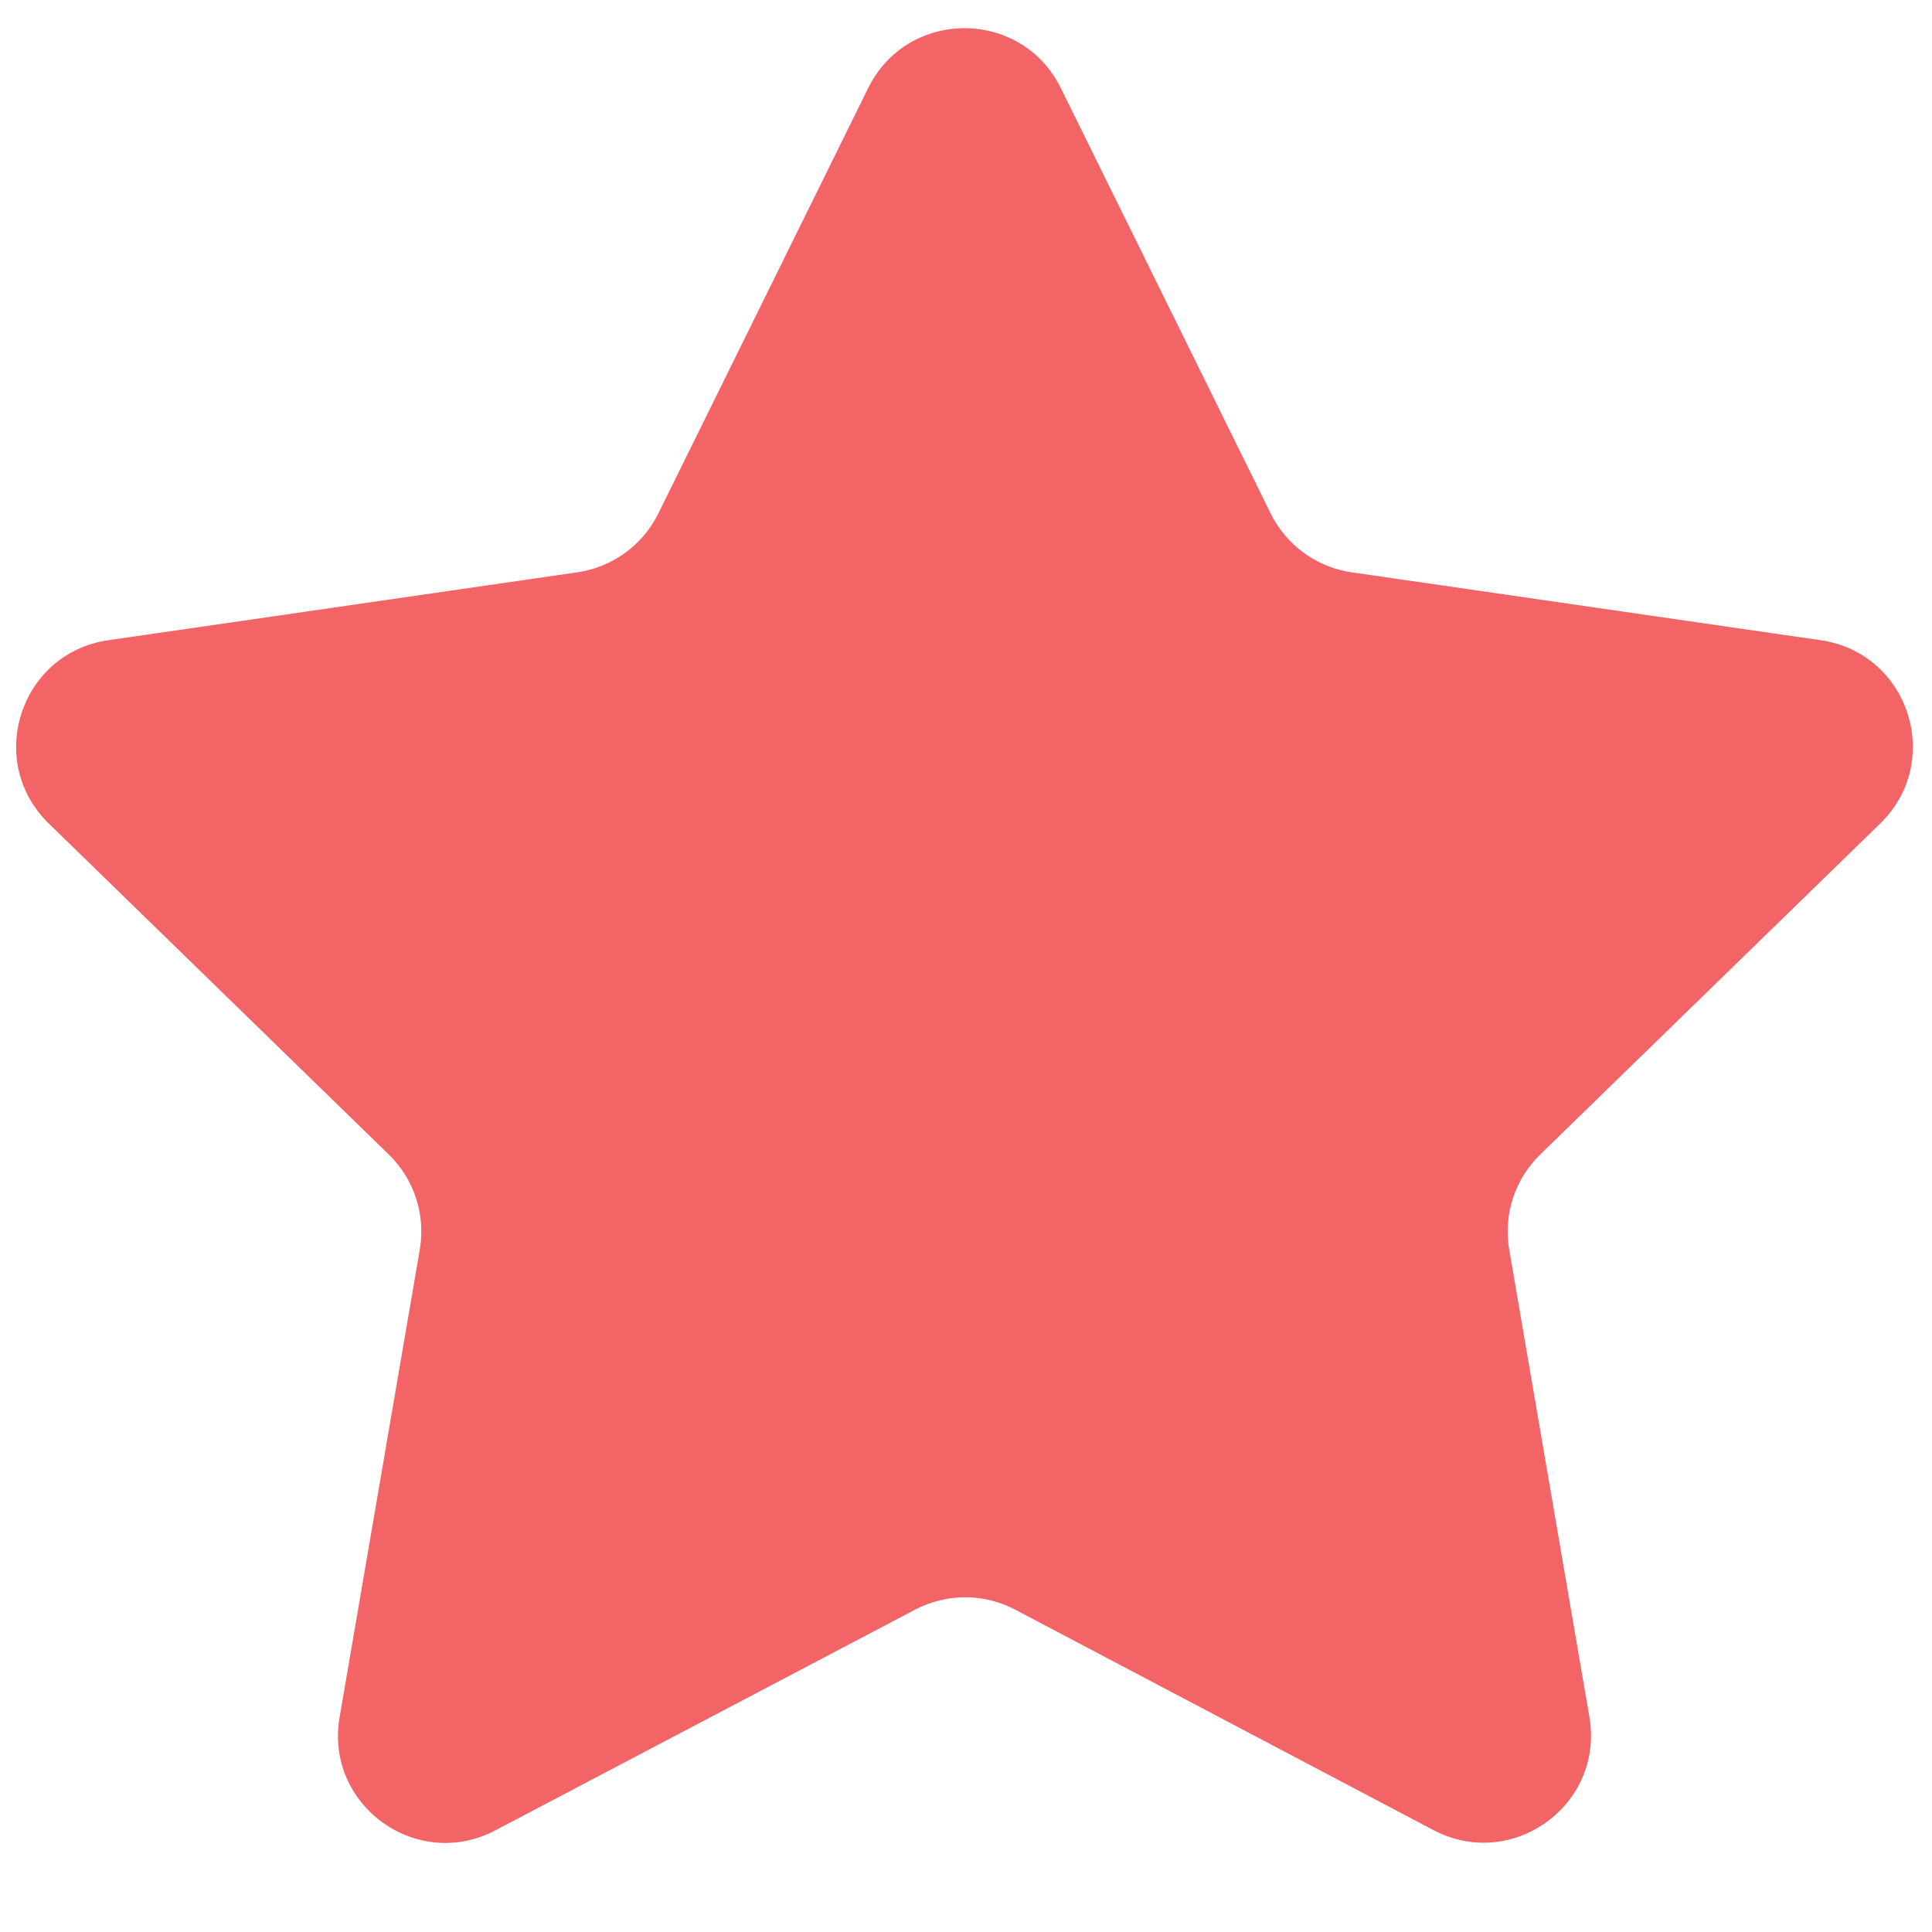 <svg width="18" height="18" viewBox="0 0 18 18" fill="none" xmlns="http://www.w3.org/2000/svg">
<path d="M9.459 14.997C9.167 14.843 8.819 14.843 8.527 14.996L4.615 17.053C3.881 17.439 3.023 16.816 3.164 15.999L3.911 11.642C3.967 11.318 3.859 10.986 3.623 10.757L0.454 7.672C-0.14 7.093 0.187 6.084 1.008 5.965L5.379 5.332C5.705 5.285 5.987 5.08 6.133 4.785L8.089 0.82C8.456 0.077 9.516 0.077 9.883 0.82L11.839 4.785C11.985 5.08 12.267 5.285 12.592 5.332L16.964 5.965C17.785 6.084 18.112 7.093 17.518 7.672L14.349 10.757C14.113 10.986 14.005 11.318 14.061 11.642L14.808 15.997C14.948 16.814 14.09 17.437 13.356 17.051L9.459 14.997Z" fill="#F26465"/>
</svg>
